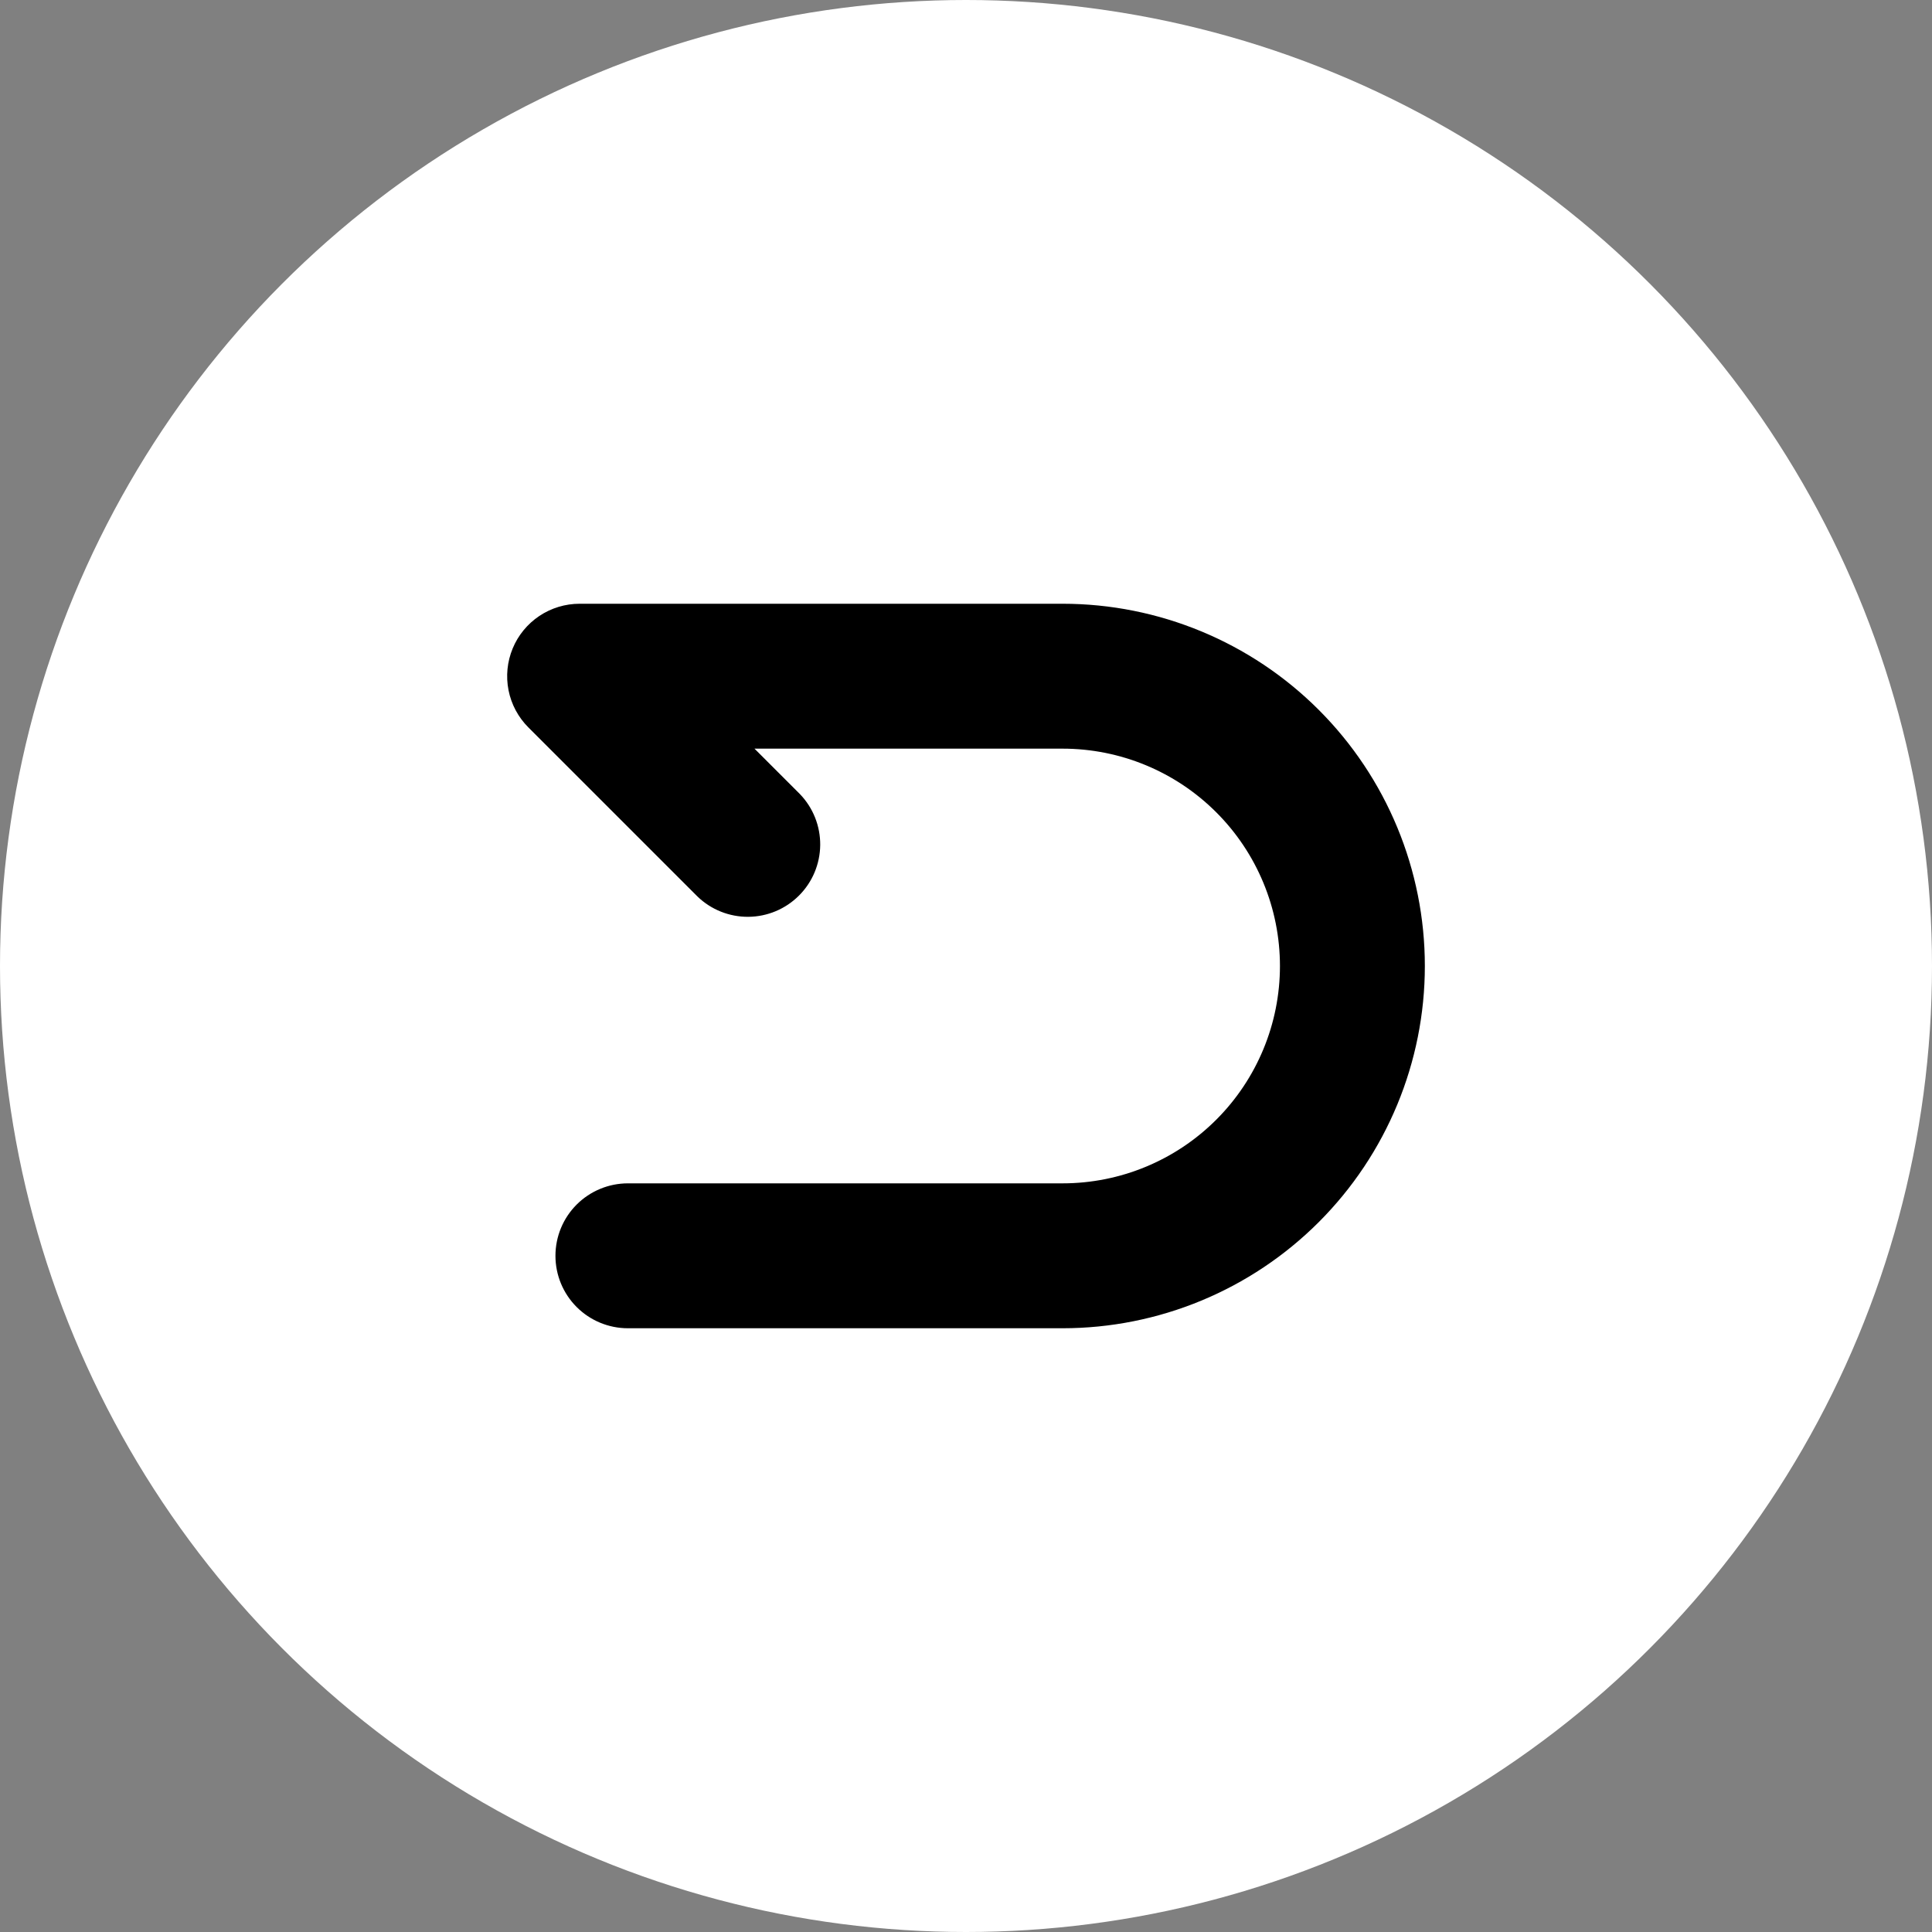 <svg width="50" height="50" viewBox="0 0 50 50" fill="none" xmlns="http://www.w3.org/2000/svg">
<rect x="0" y="0" width="50" height="50" fill="#808080" stroke="none"/>
<circle cx="25" cy="25" r="25" fill="white"/>
<g clip-path="url(#clip0_164_32)">
<path fill-rule="evenodd" clip-rule="evenodd" d="M13.268 16.782C13.409 16.44 13.65 16.147 13.958 15.941C14.267 15.735 14.629 15.625 15 15.625H27.5C29.986 15.625 32.371 16.613 34.129 18.371C35.887 20.129 36.875 22.514 36.875 25C36.875 27.486 35.887 29.871 34.129 31.629C32.371 33.387 29.986 34.375 27.5 34.375H16.25C15.753 34.375 15.276 34.178 14.924 33.826C14.572 33.474 14.375 32.997 14.375 32.5C14.375 32.003 14.572 31.526 14.924 31.174C15.276 30.823 15.753 30.625 16.25 30.625H27.5C28.992 30.625 30.423 30.032 31.477 28.977C32.532 27.923 33.125 26.492 33.125 25C33.125 23.508 32.532 22.077 31.477 21.023C30.423 19.968 28.992 19.375 27.5 19.375H19.526L20.701 20.55C21.043 20.904 21.231 21.378 21.227 21.869C21.222 22.361 21.025 22.831 20.677 23.178C20.329 23.526 19.859 23.723 19.367 23.727C18.876 23.731 18.402 23.542 18.049 23.2L13.674 18.825C13.412 18.563 13.233 18.229 13.161 17.865C13.089 17.502 13.126 17.125 13.268 16.782Z" fill="black"/>
</g>
<defs>
<clipPath id="clip0_164_32">
<rect width="30" height="30" fill="white" transform="translate(10 10)"/>
</clipPath>
</defs>
</svg>
